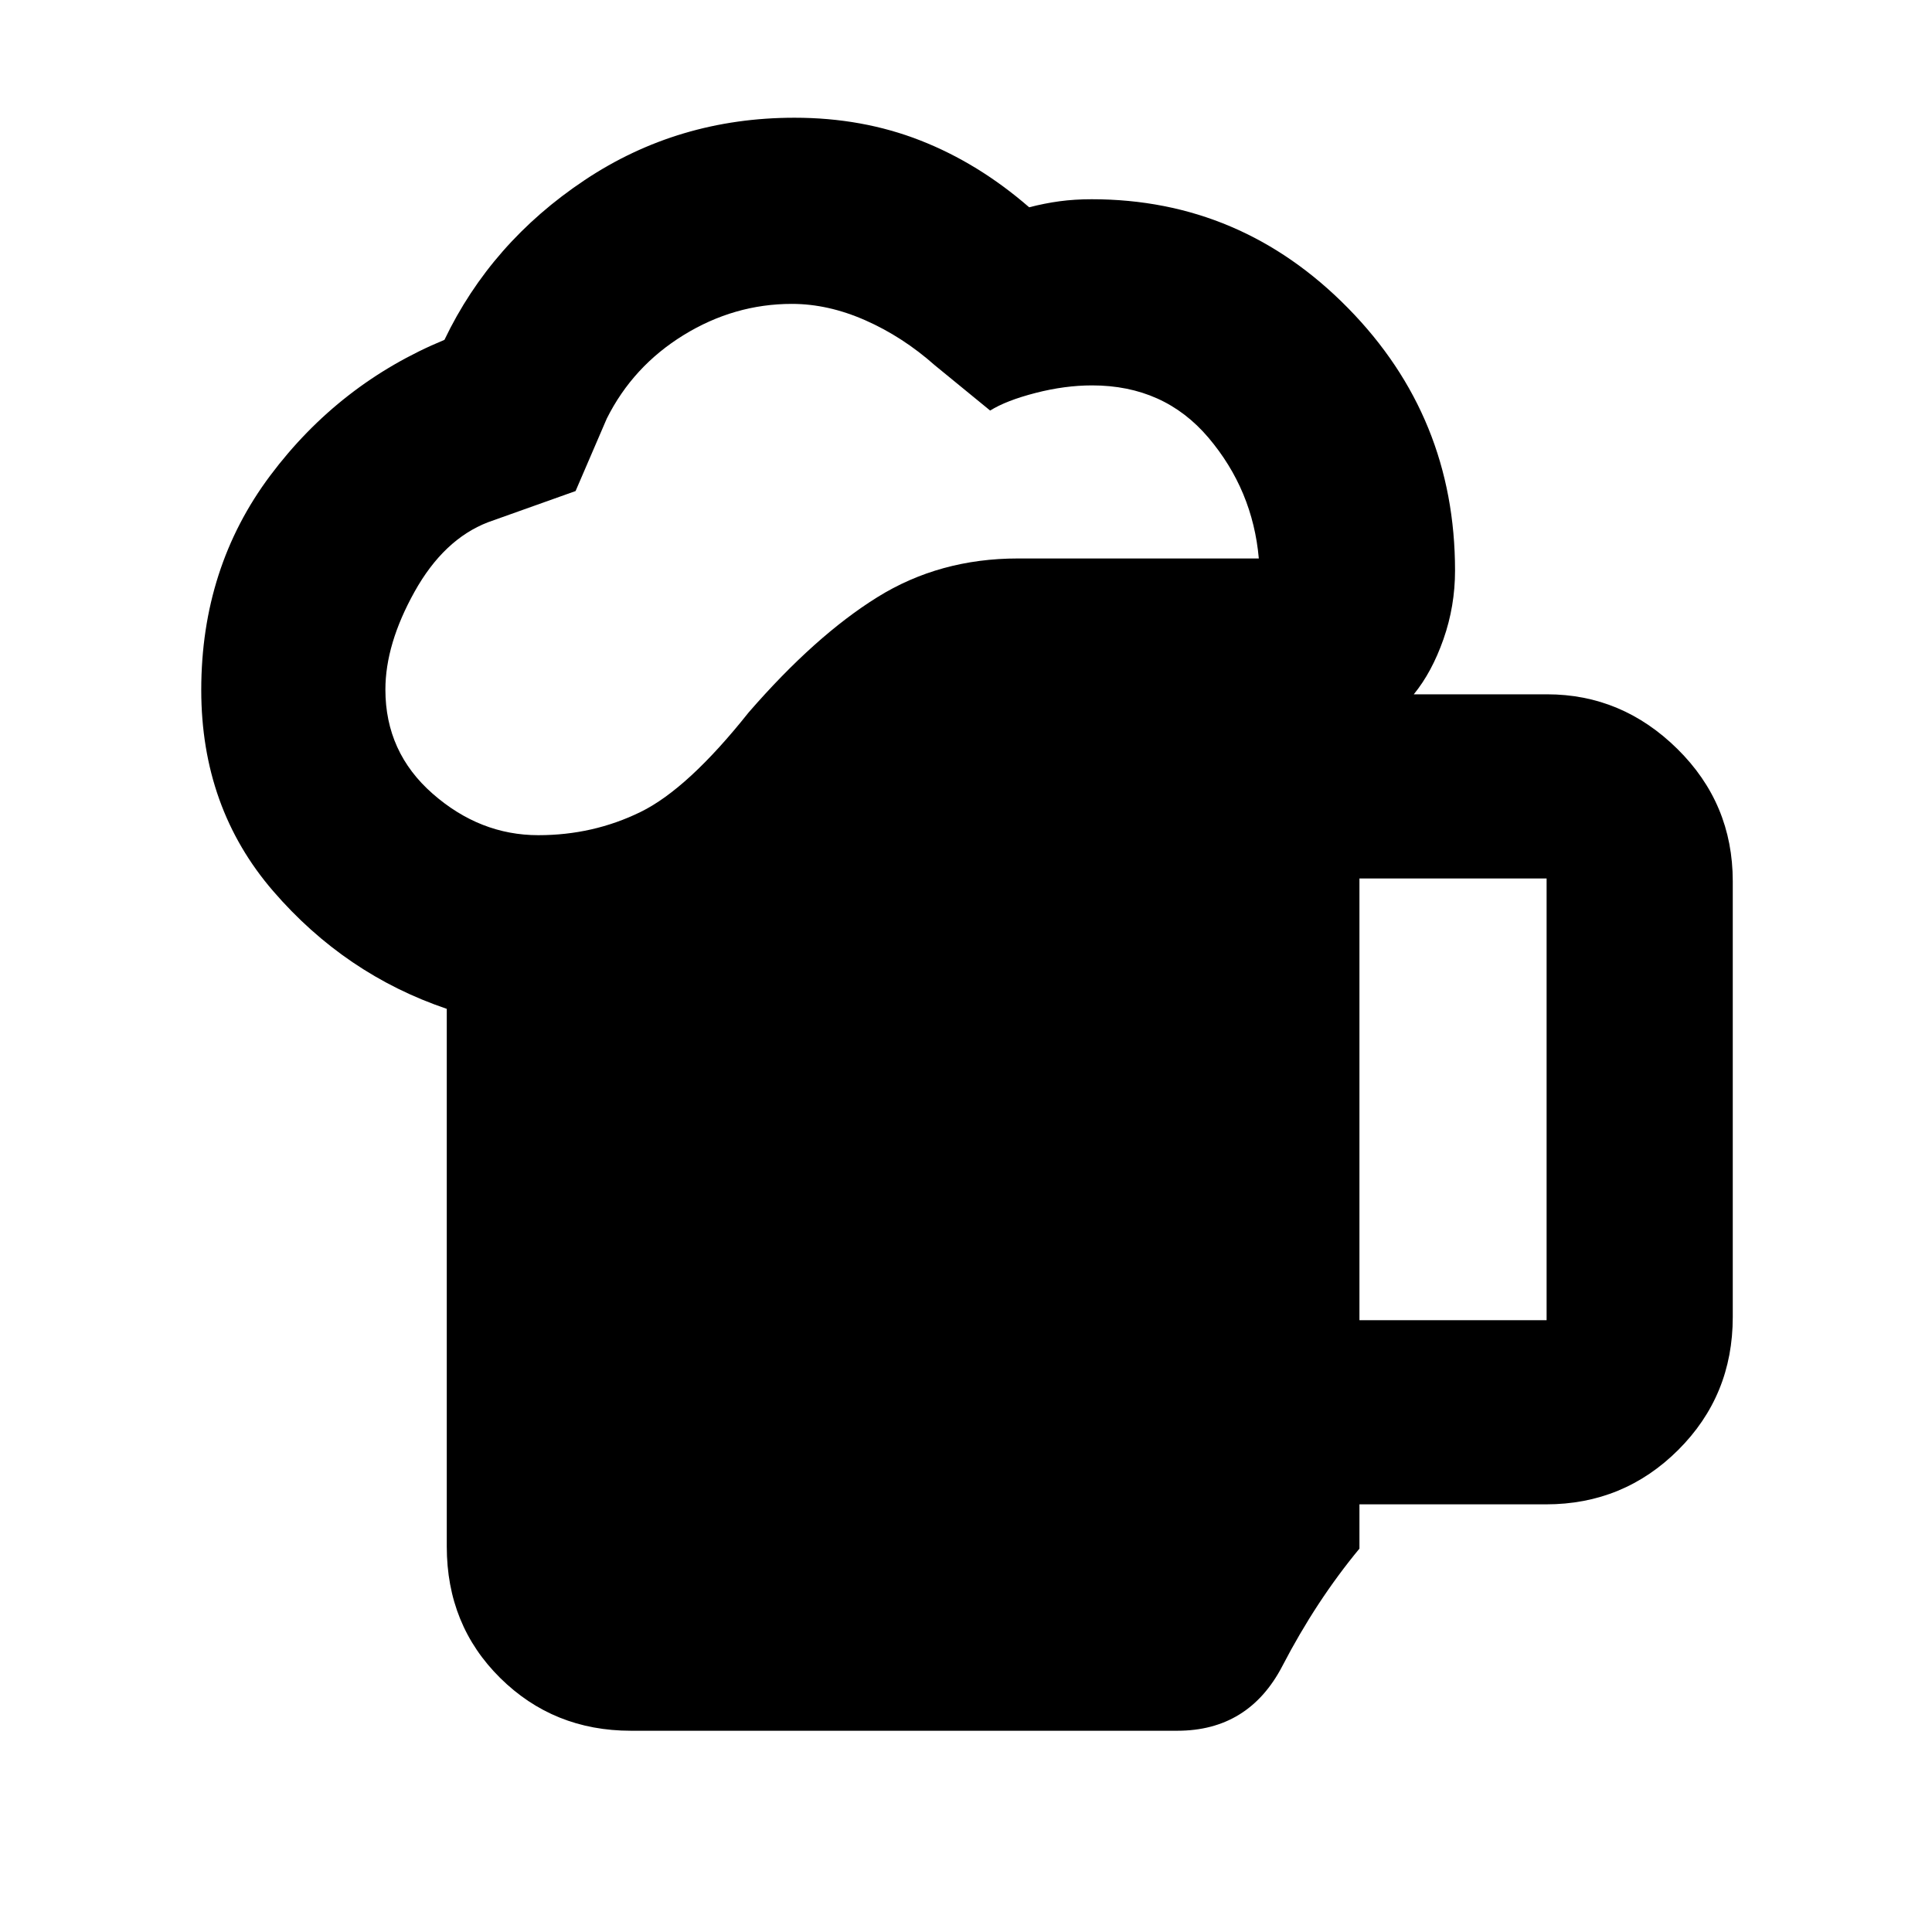 <svg xmlns="http://www.w3.org/2000/svg" height="48" viewBox="0 -960 960 960" width="48"><path d="M222-191.5v-267.21q-50.57-17.14-86.28-58.53Q100-558.63 100-617.16q0-60.8 34.3-106.57 34.3-45.76 86.54-67.4Q244-839.5 290.5-870.5q46.5-31 104.3-31 33.69 0 62.51 11.29 28.82 11.28 54.08 33.21 7.73-2 15.14-3 7.42-1 15.93-1 74.24 0 127.39 54.11Q723-752.79 723-676.5q0 17.71-5.75 34.1Q711.5-626 702.5-615h66.22q37.24 0 64.76 27.14Q861-560.73 861-522.15v216.62q0 38.99-27.11 66.01-27.11 27.02-65.64 27.02H675.5v22q-21.5 25.97-38.24 58.23Q620.52-100 585-100H313.5q-38.44 0-64.97-26.24T222-191.5Zm-30.5-425.84q0 31.14 23.5 51.74t52.5 20.6q27.25 0 50.8-11.54Q341.85-568.07 372-606q33-38 63.94-57.25 30.94-19.25 69.84-19.25H625.5q-3-34-25.01-60-22.02-26-57.85-26-13.5 0-28.07 3.75T492-756l-27.5-22.5q-16-14.17-34.5-22.34-18.5-8.16-36.5-8.16-28.64 0-53.82 15.5T301.5-752L286-716l-43.5 15.5q-22 8.5-36.5 34.51-14.5 26.01-14.5 48.65ZM675.5-304h93v-219.5h-93V-304Z"/></svg>